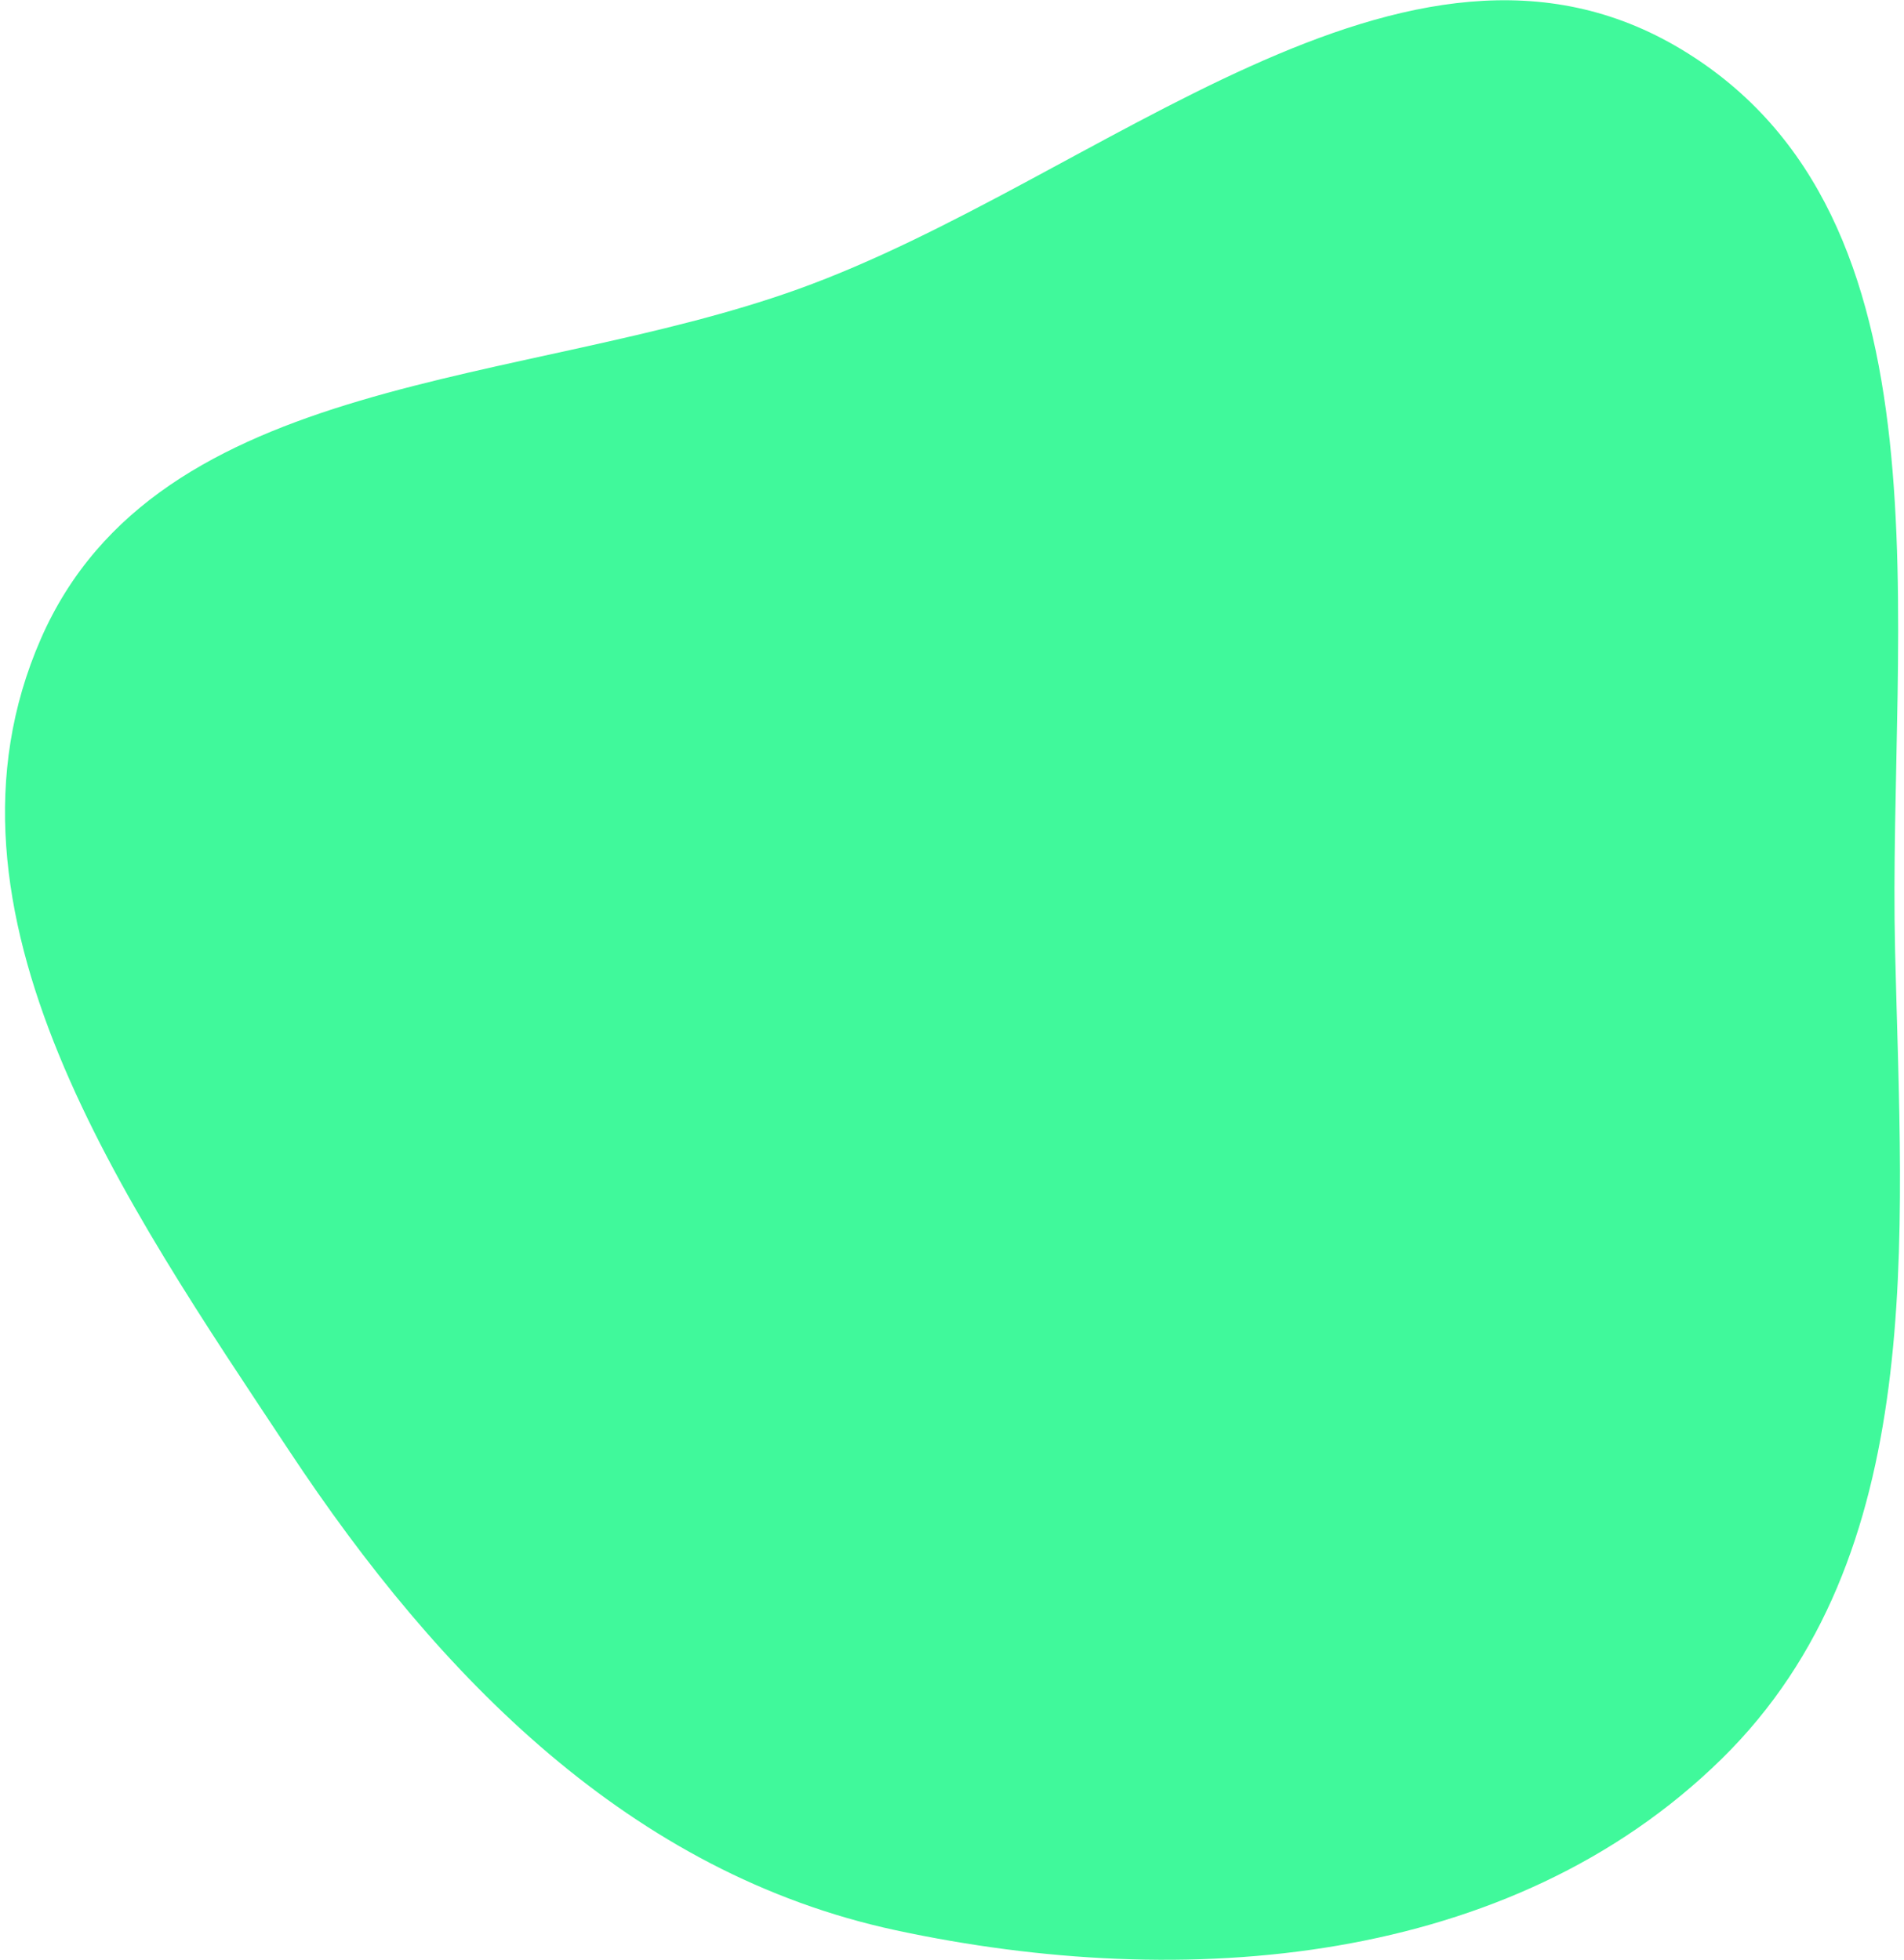 <svg width="270" height="278" viewBox="0 0 270 278" fill="none" xmlns="http://www.w3.org/2000/svg">
<path d="M244.136 249.475C214.199 278.853 168.039 282.583 127.03 273.775C89.467 265.708 62.275 237.898 41.069 205.861C17.739 170.615 -11.143 129.341 5.792 90.613C22.407 52.614 74.119 55.044 113.148 41.02C155.998 25.622 199.442 -16.479 238.447 7.011C277.878 30.757 267.654 88.702 268.734 134.719C269.7 175.866 273.513 220.647 244.136 249.475Z" fill="#40F99B"/>
</svg>
